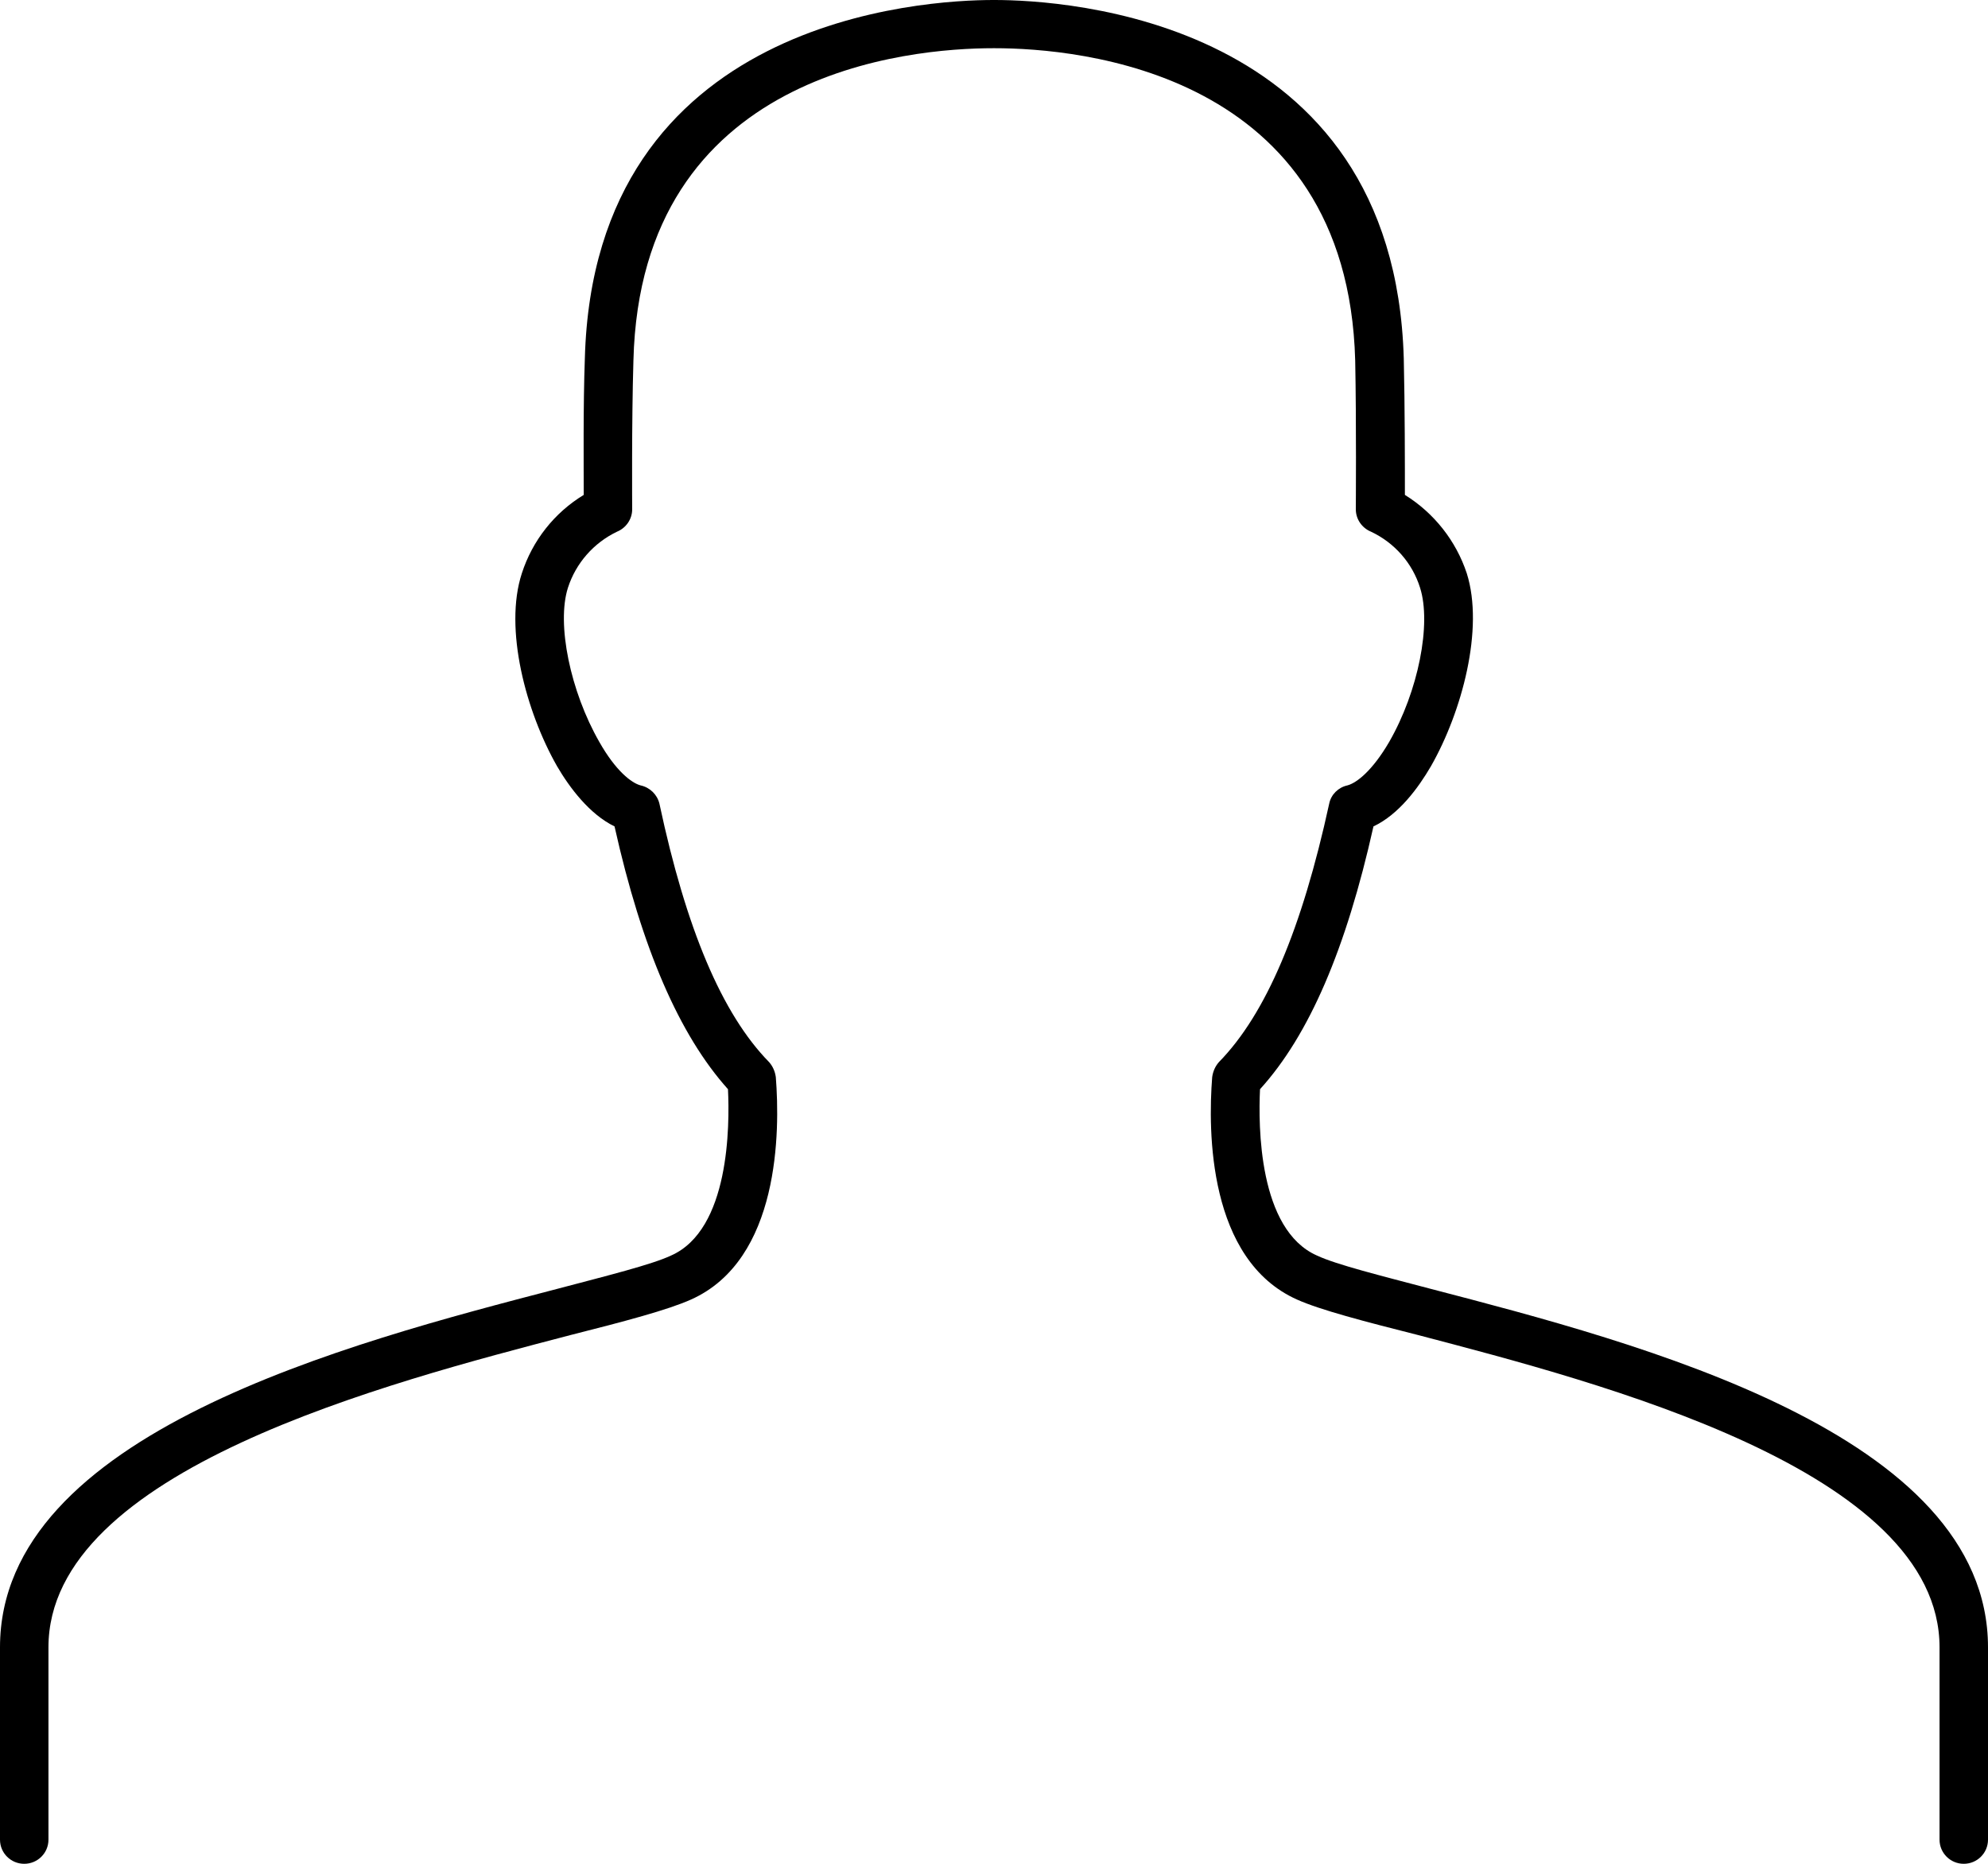 <?xml version="1.0" encoding="UTF-8"?>
<svg width="16px" height="15px" viewBox="0 0 16 15" version="1.1" xmlns="http://www.w3.org/2000/svg" xmlns:xlink="http://www.w3.org/1999/xlink">
    <title>Path</title>
    <g id="Profile" stroke="none" stroke-width="1" fill="none" fill-rule="evenodd">
        <g id="3.1" transform="translate(-58, -439)" fill="#000000" fill-rule="nonzero">
            <g id="Personal-Info" transform="translate(37, 416)">
                <path d="M32.512,33.372 C32.107,33.265 31.756,33.178 31.6,33.105 C31.127,32.897 31.127,32.057 31.141,31.766 C31.537,31.33 31.834,30.636 32.054,29.651 C32.259,29.554 32.415,29.341 32.517,29.166 C32.766,28.729 32.946,28.06 32.805,27.614 C32.718,27.352 32.542,27.129 32.307,26.983 C32.307,26.76 32.307,26.265 32.298,25.886 C32.22,23.141 29.556,23 29.005,23 L28.995,23 C28.444,23 25.78,23.141 25.707,25.886 C25.693,26.265 25.698,26.76 25.698,26.983 C25.461,27.127 25.285,27.351 25.2,27.614 C25.054,28.06 25.234,28.729 25.483,29.166 C25.585,29.341 25.746,29.554 25.946,29.651 C26.166,30.636 26.468,31.33 26.859,31.766 C26.873,32.057 26.873,32.897 26.4,33.105 C26.244,33.178 25.893,33.265 25.488,33.372 C23.81,33.809 21,34.536 21,36.258 L21,37.806 C21,37.913 21.087,38 21.195,38 C21.303,38 21.39,37.913 21.39,37.806 L21.39,36.258 C21.39,34.832 24.122,34.129 25.59,33.745 C26.029,33.634 26.376,33.542 26.561,33.459 C27.278,33.139 27.278,32.101 27.244,31.669 C27.238,31.624 27.22,31.582 27.19,31.548 C26.81,31.16 26.522,30.476 26.307,29.467 C26.289,29.394 26.23,29.337 26.156,29.321 C26.083,29.302 25.956,29.205 25.824,28.972 C25.59,28.564 25.478,28.021 25.571,27.73 C25.635,27.532 25.778,27.369 25.966,27.279 C26.039,27.249 26.088,27.178 26.088,27.099 C26.088,27.09 26.083,26.391 26.098,25.901 C26.156,23.572 28.322,23.388 28.995,23.388 L29.005,23.388 C29.678,23.388 31.844,23.572 31.907,25.901 C31.917,26.391 31.912,27.09 31.912,27.099 C31.912,27.178 31.961,27.249 32.034,27.279 C32.223,27.368 32.367,27.531 32.429,27.73 C32.522,28.021 32.415,28.564 32.18,28.972 C32.044,29.205 31.917,29.302 31.844,29.321 C31.771,29.337 31.713,29.394 31.698,29.467 C31.478,30.476 31.19,31.16 30.81,31.548 C30.78,31.582 30.762,31.624 30.756,31.669 C30.722,32.101 30.722,33.139 31.439,33.459 C31.624,33.542 31.976,33.634 32.415,33.745 C33.878,34.129 36.61,34.832 36.61,36.258 L36.61,37.806 C36.61,37.913 36.697,38 36.805,38 C36.913,38 37,37.913 37,37.806 L37,36.258 C37,34.536 34.19,33.809 32.512,33.372 Z" id="Path"></path>
            </g>
        </g>
    </g>
</svg>